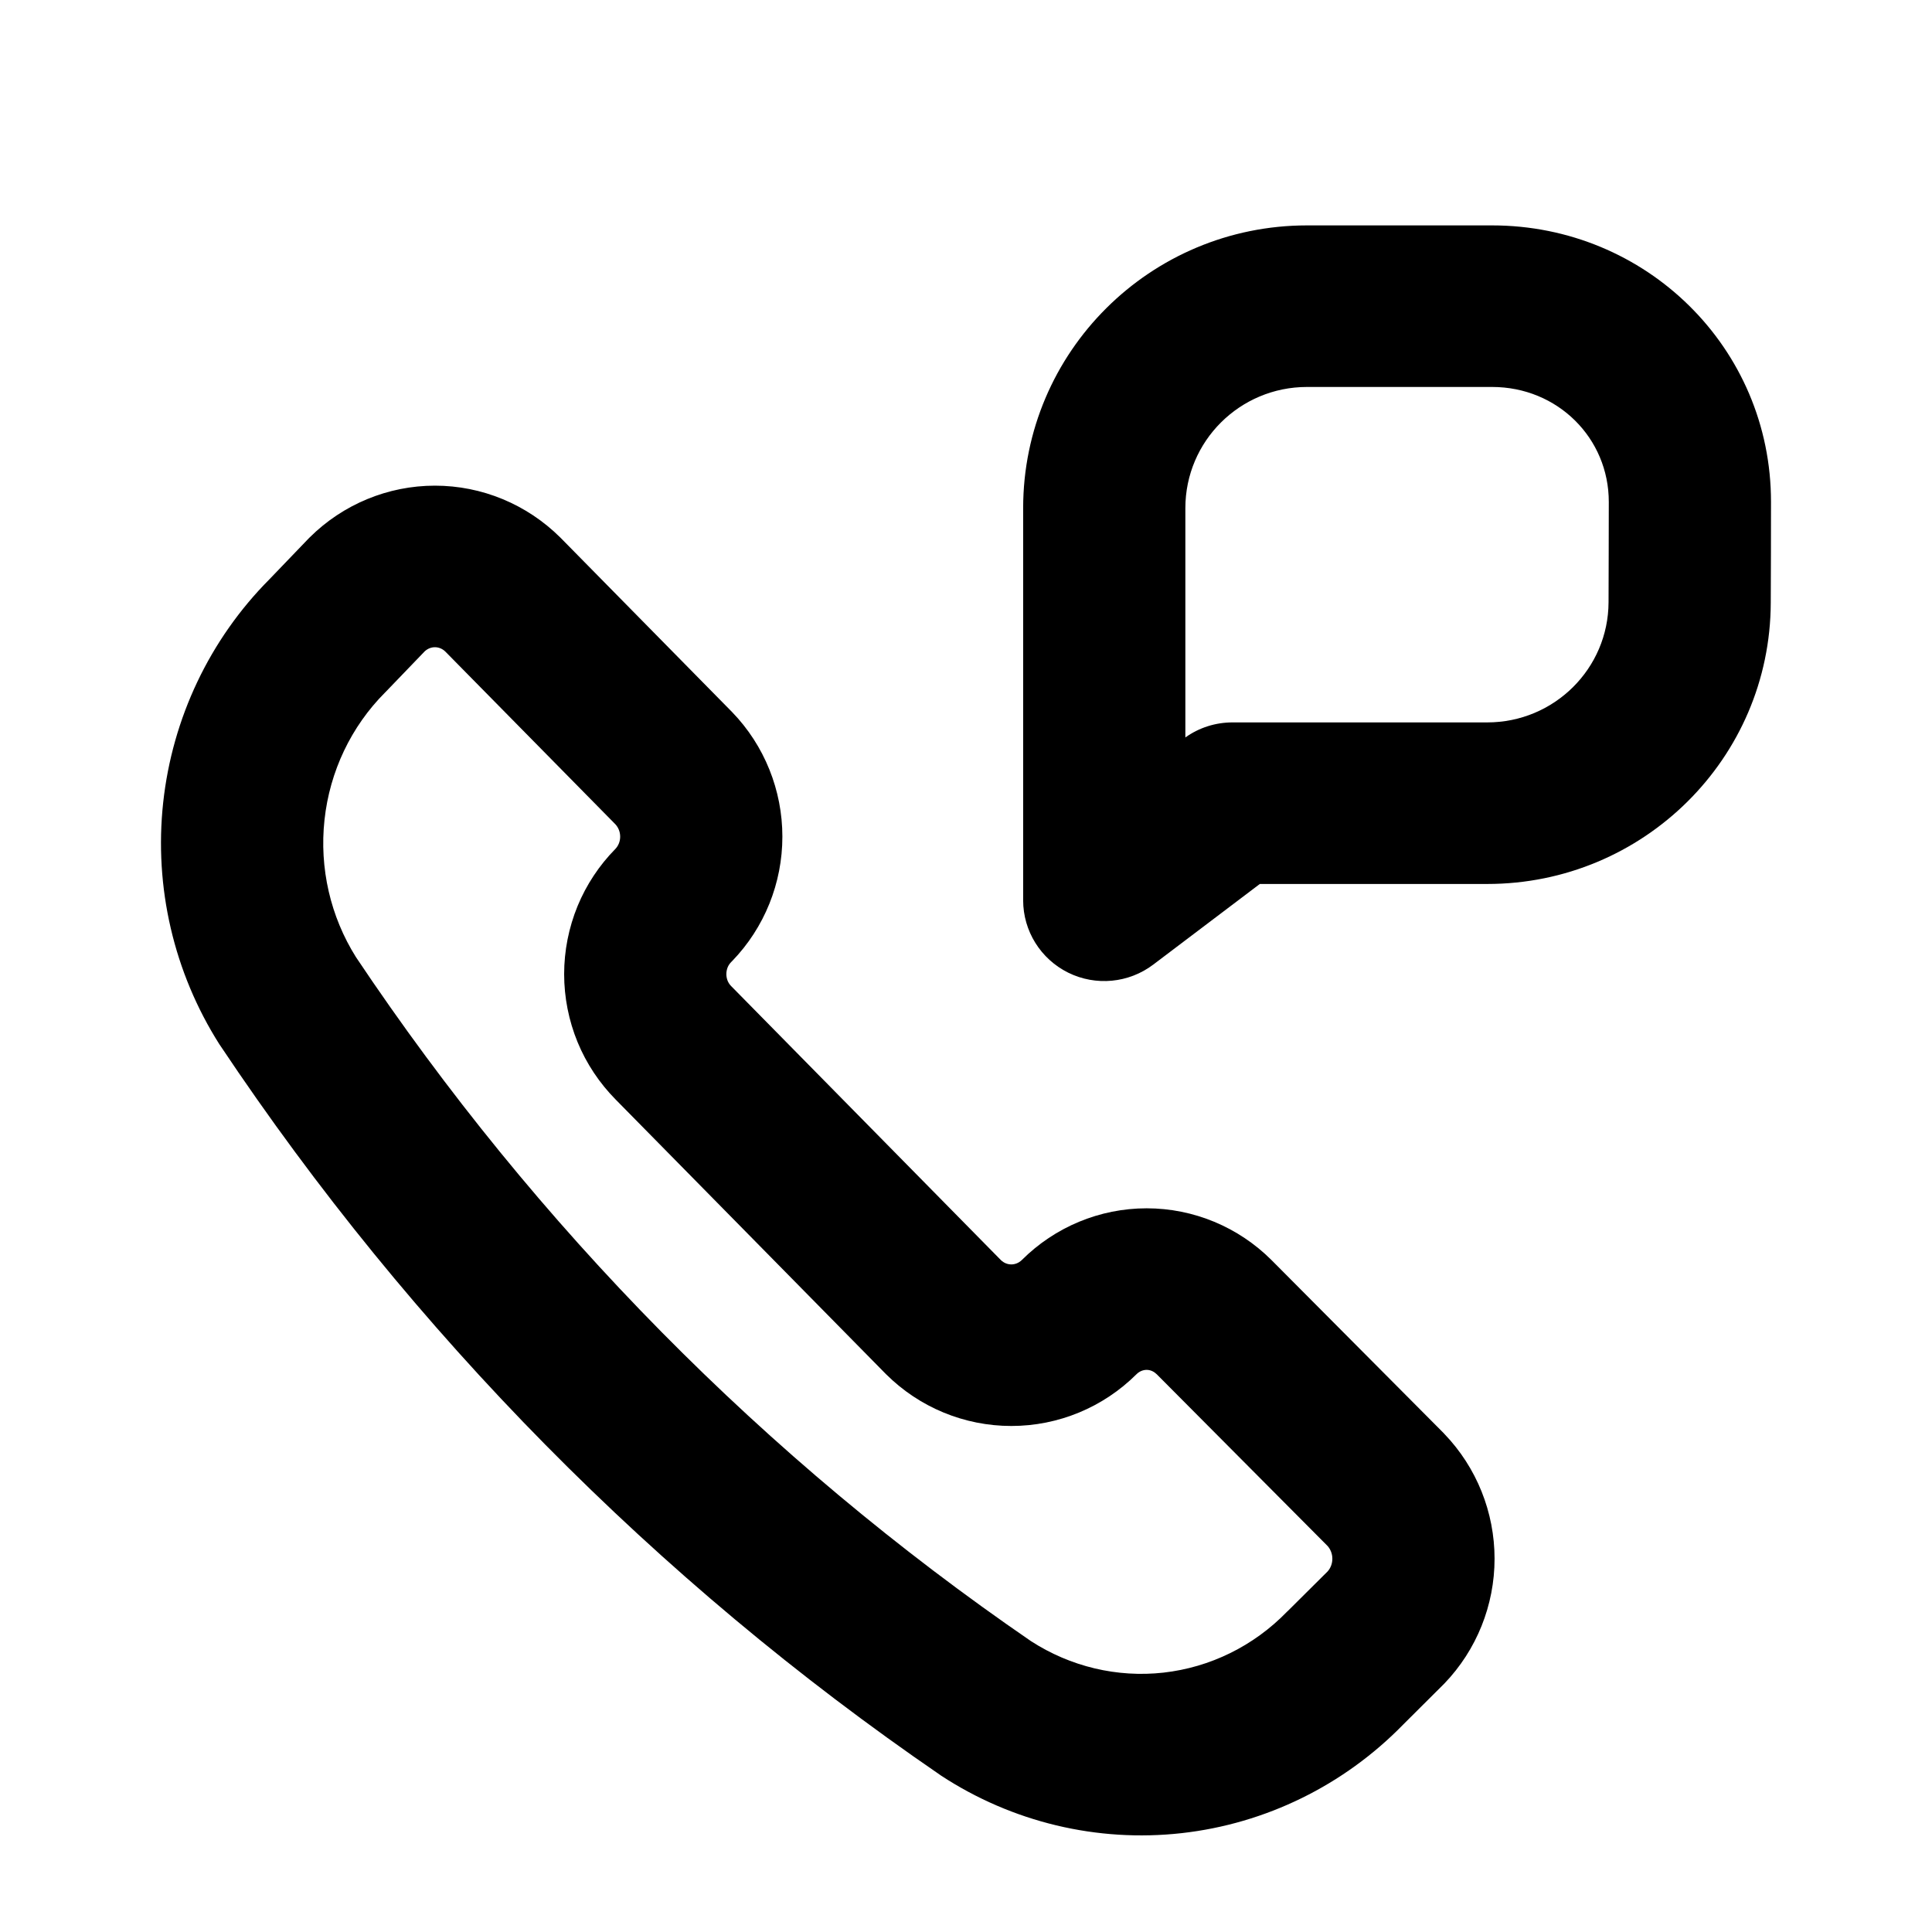 <svg viewBox="0 0 24 24" xmlns="http://www.w3.org/2000/svg" data-title="CallOutline" fill="currentColor" stroke="none">
  <path fill-rule="evenodd" clip-rule="evenodd" d="M16.236 2.8C14.289 2.8 12.71 4.372 12.71 6.312V11.184C12.71 11.565 12.927 11.913 13.27 12.083 13.613 12.252 14.022 12.213 14.327 11.982L15.65 10.981H18.475C20.414 10.981 21.992 9.421 21.997 7.486 21.999 7.076 22 6.65 22 6.237 22.002 4.319 20.446 2.8 18.536 2.8H16.236ZM14.725 6.312C14.725 5.481 15.401 4.807 16.236 4.807H18.536C19.349 4.807 19.986 5.443 19.985 6.236 19.985 6.647 19.983 7.071 19.982 7.48 19.98 8.305 19.307 8.974 18.475 8.974H15.31C15.1 8.974 14.895 9.039 14.725 9.161V6.312ZM5.403 6.033C4.818 6.033 4.26 6.266 3.848 6.675 3.843 6.68 3.837 6.686 3.832 6.691L3.347 7.196C2.605 7.942 2.141 8.922 2.027 9.97 1.913 11.02 2.159 12.08 2.725 12.972 2.729 12.978 2.733 12.985 2.738 12.991 5.12 16.559 8.153 19.632 11.673 22.045L11.69 22.057C12.574 22.636 13.629 22.889 14.678 22.772 15.724 22.655 16.695 22.177 17.43 21.424L17.926 20.93C17.932 20.925 17.937 20.92 17.942 20.914 18.344 20.496 18.566 19.939 18.566 19.363 18.566 18.787 18.344 18.23 17.942 17.812L17.931 17.8 15.797 15.655 15.795 15.653C15.384 15.243 14.828 15.01 14.244 15.01 13.66 15.01 13.104 15.243 12.694 15.652 12.655 15.69 12.608 15.707 12.563 15.707 12.518 15.707 12.471 15.69 12.433 15.653L9.088 12.255 9.083 12.25C9.065 12.232 9.05 12.21 9.039 12.184 9.029 12.158 9.023 12.13 9.023 12.101 9.023 12.071 9.029 12.043 9.039 12.017 9.05 11.991 9.065 11.969 9.083 11.951L9.094 11.94C9.497 11.524 9.719 10.968 9.719 10.393 9.719 9.818 9.497 9.261 9.094 8.845L6.966 6.683 6.958 6.675C6.545 6.266 5.988 6.033 5.403 6.033ZM4.795 8.591 5.276 8.091C5.314 8.056 5.359 8.04 5.403 8.04 5.447 8.04 5.494 8.057 5.532 8.094L7.645 10.24C7.68 10.278 7.704 10.332 7.704 10.393 7.704 10.453 7.681 10.507 7.645 10.545 7.444 10.749 7.284 10.991 7.175 11.255 7.065 11.524 7.008 11.811 7.008 12.101 7.008 12.39 7.065 12.678 7.175 12.946 7.285 13.213 7.447 13.456 7.651 13.662L11 17.064 11.008 17.072C11.42 17.482 11.978 17.714 12.563 17.714 13.148 17.714 13.705 17.482 14.117 17.072L14.119 17.07C14.156 17.034 14.201 17.017 14.244 17.017 14.286 17.017 14.331 17.034 14.367 17.07L14.368 17.07 16.491 19.204C16.527 19.244 16.551 19.301 16.551 19.363 16.551 19.425 16.528 19.481 16.492 19.521L16.001 20.009 15.988 20.021C15.574 20.448 15.032 20.713 14.453 20.778 13.878 20.842 13.297 20.704 12.806 20.386 9.507 18.122 6.661 15.239 4.422 11.89 4.105 11.386 3.966 10.784 4.031 10.185 4.096 9.582 4.363 9.024 4.783 8.603L4.795 8.591Z"/>
</svg>
